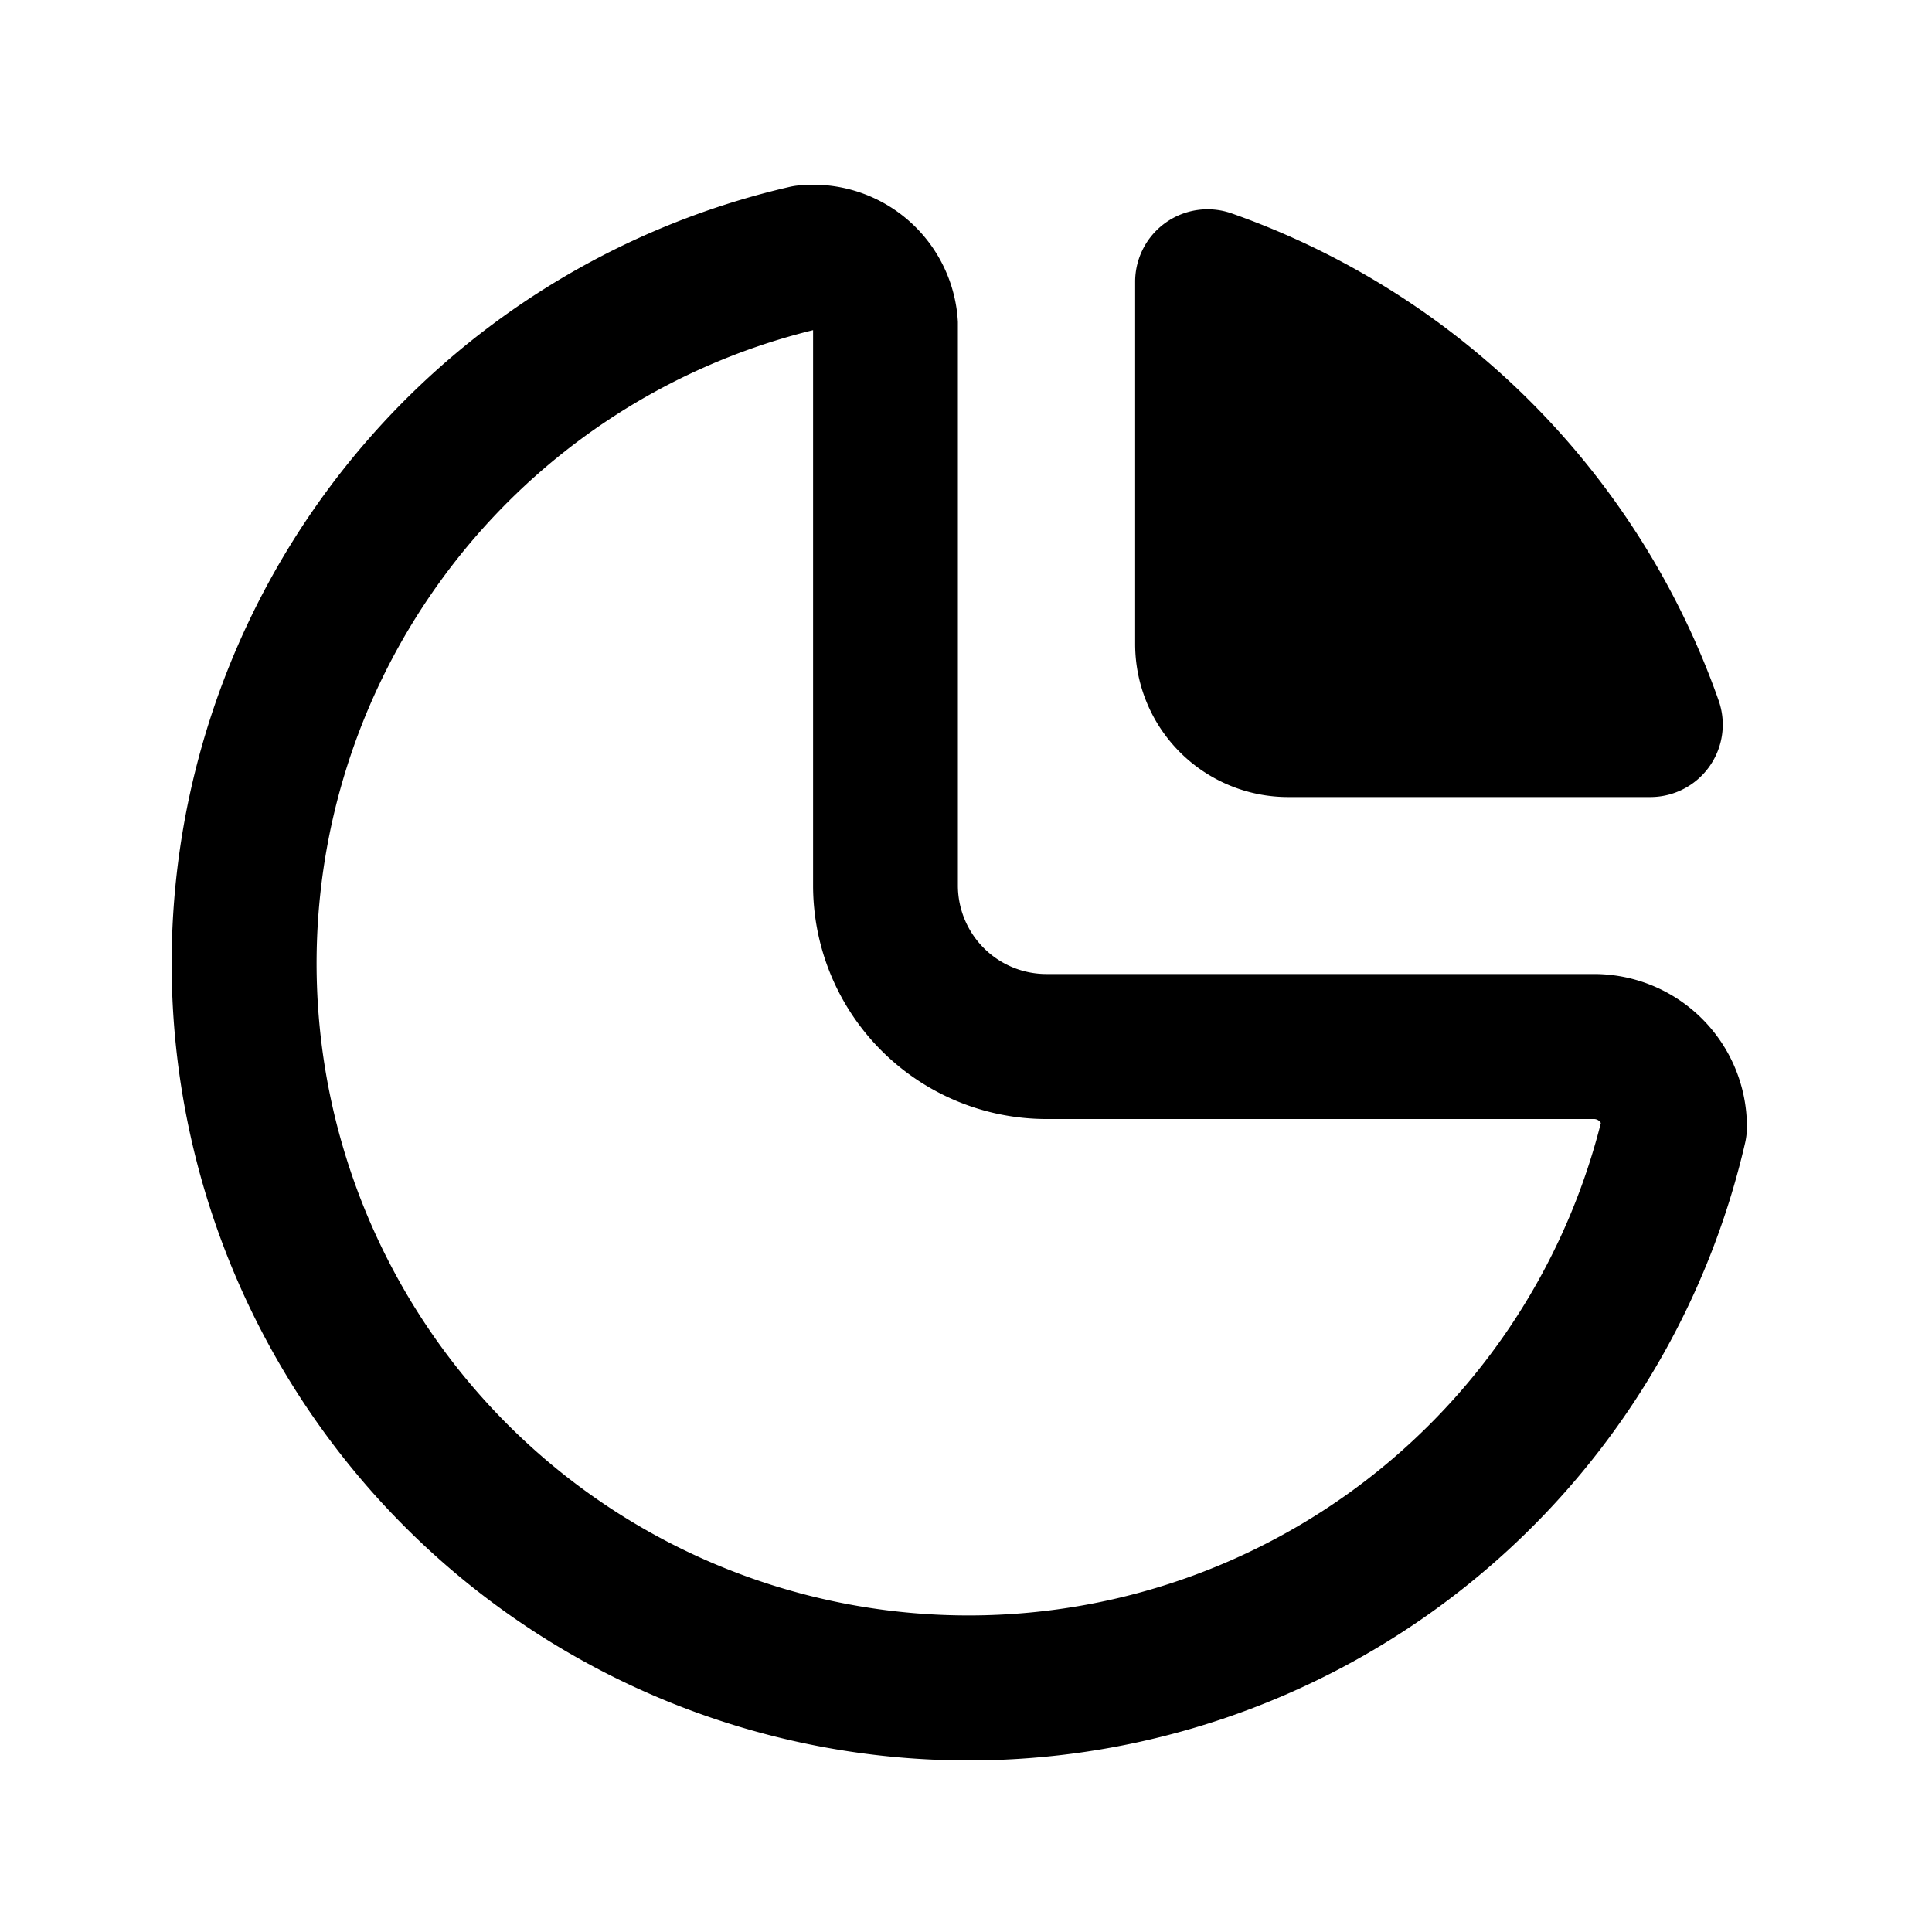 <svg xmlns="http://www.w3.org/2000/svg" viewBox="0 0 20 20">
<path
        fill-rule="evenodd"
        d="M8.246 1.922a1.5 1.5 0 0 1 1.67 1.411v5.834a.917.917 0 0 0 .918.916H16.5a1.583 1.583 0 0 1 1.584 1.584.749.749 0 0 1-.02.17 8.25 8.25 0 1 1-9.9-9.9.748.748 0 0 1 .082-.015Zm.17 1.496a6.75 6.75 0 1 0 8.156 8.207.083.083 0 0 0-.072-.041h-5.666a2.417 2.417 0 0 1-2.417-2.417v-5.75Zm3.651-1.113a.75.75 0 0 1 .683-.096 8.25 8.25 0 0 1 5.041 5.042.75.75 0 0 1-.707 1h-3.75a1.584 1.584 0 0 1-1.583-1.584v-3.75a.75.75 0 0 1 .316-.612Z"
        clip-rule="evenodd"
      />
</svg>
